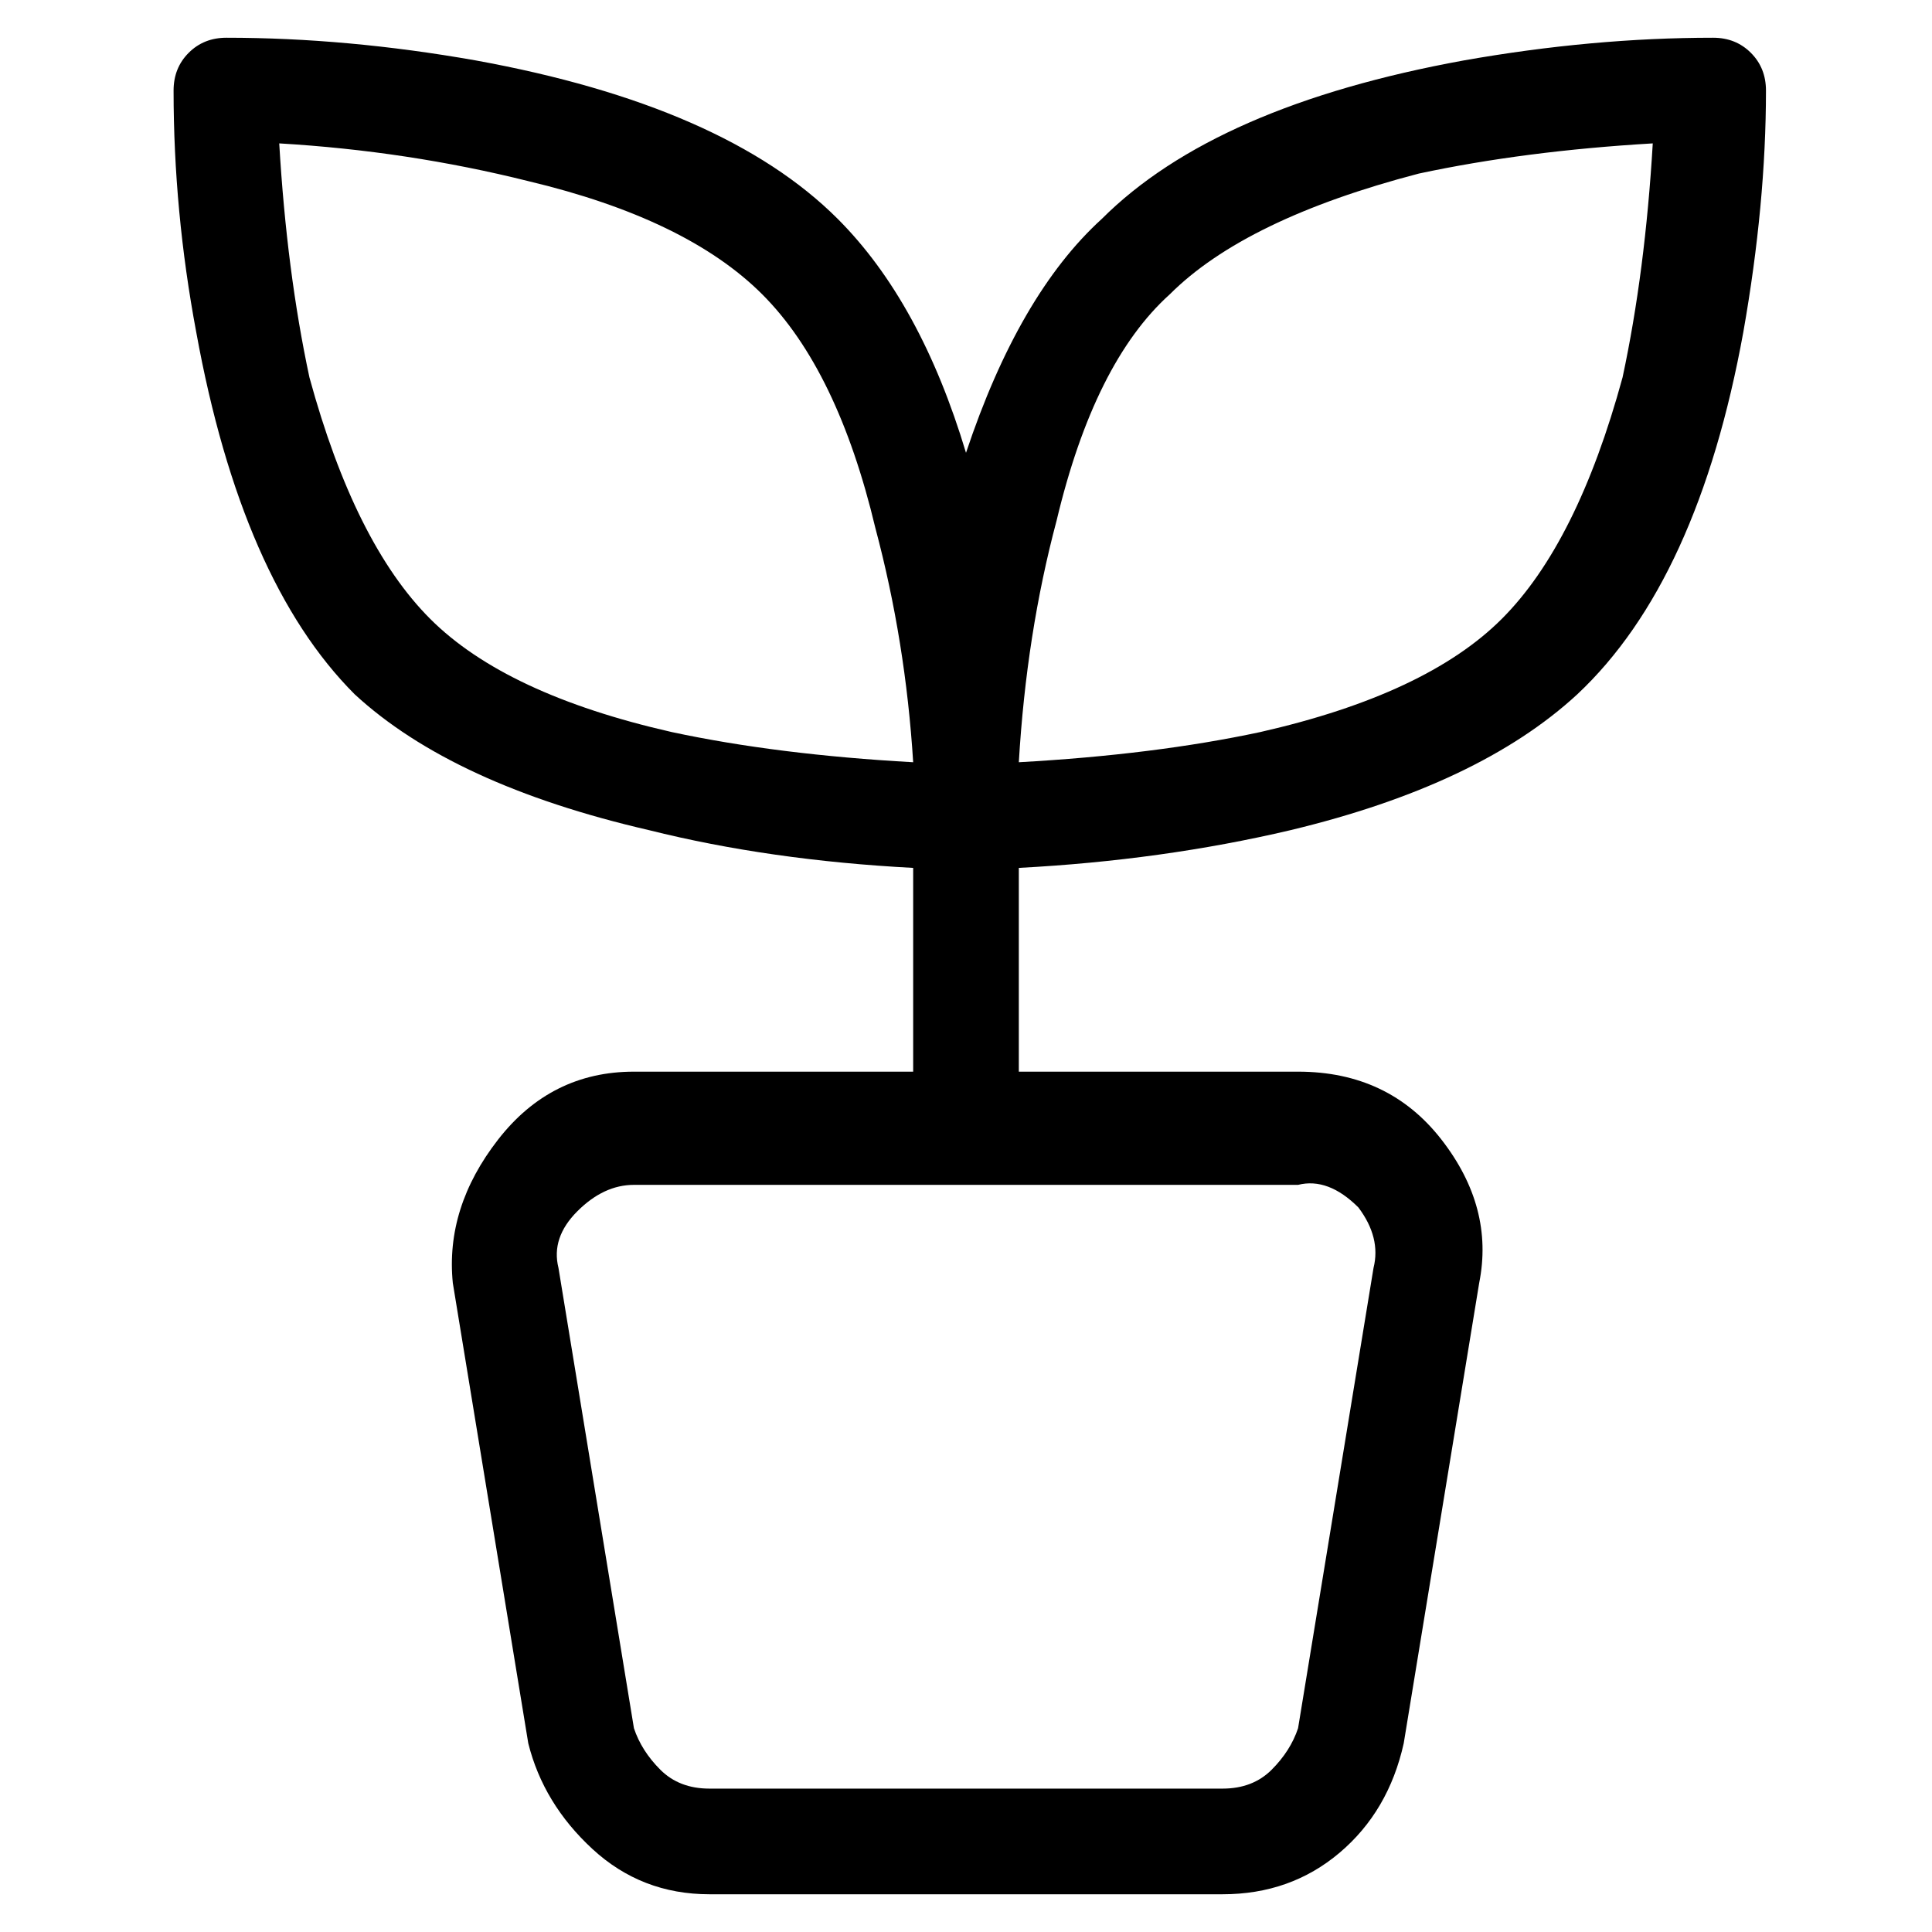 <svg viewBox="0 0 256 256" xmlns="http://www.w3.org/2000/svg">
  <path transform="scale(1, -1) translate(0, -256)" fill="currentColor" d="M209 164q16 15 22 48q3 17 3 32q0 3 -2 5t-5 2v0q-16 0 -33 -3q-33 -6 -48 -21q-11 -10 -18 -31q-6 20 -17 31q-15 15 -48 21q-17 3 -33 3v0q-3 0 -5 -2t-2 -5v0q0 -16 3 -32q6 -33 21 -48q13 -12 39 -18q16 -4 35 -5v-27h-37q-11 0 -18 -9t-6 -19l10 -61q2 -8 8.5 -14 t15.5 -6h68q9 0 15.5 5.5t8.5 14.5l10 61q2 10 -5 19t-19 9h-37v27q19 1 36 5q25 6 38 18zM180 96q3 -4 2 -8l-10 -61q-1 -3 -3.5 -5.5t-6.5 -2.5h-68q-4 0 -6.5 2.5t-3.5 5.5l-10 61q-1 4 2.5 7.5t7.5 3.5h88q4 1 8 -3zM155 217q10 10 33 16q14 3 31 4q-1 -17 -4 -31 q-6 -22 -16 -32t-32 -15q-14 -3 -32 -4q1 17 5 32q5 21 15 30zM57 174q-10 10 -16 32q-3 14 -4 31q17 -1 33 -5q21 -5 31 -15t15 -31q4 -15 5 -31q-18 1 -32 4q-22 5 -32 15z" />
</svg>